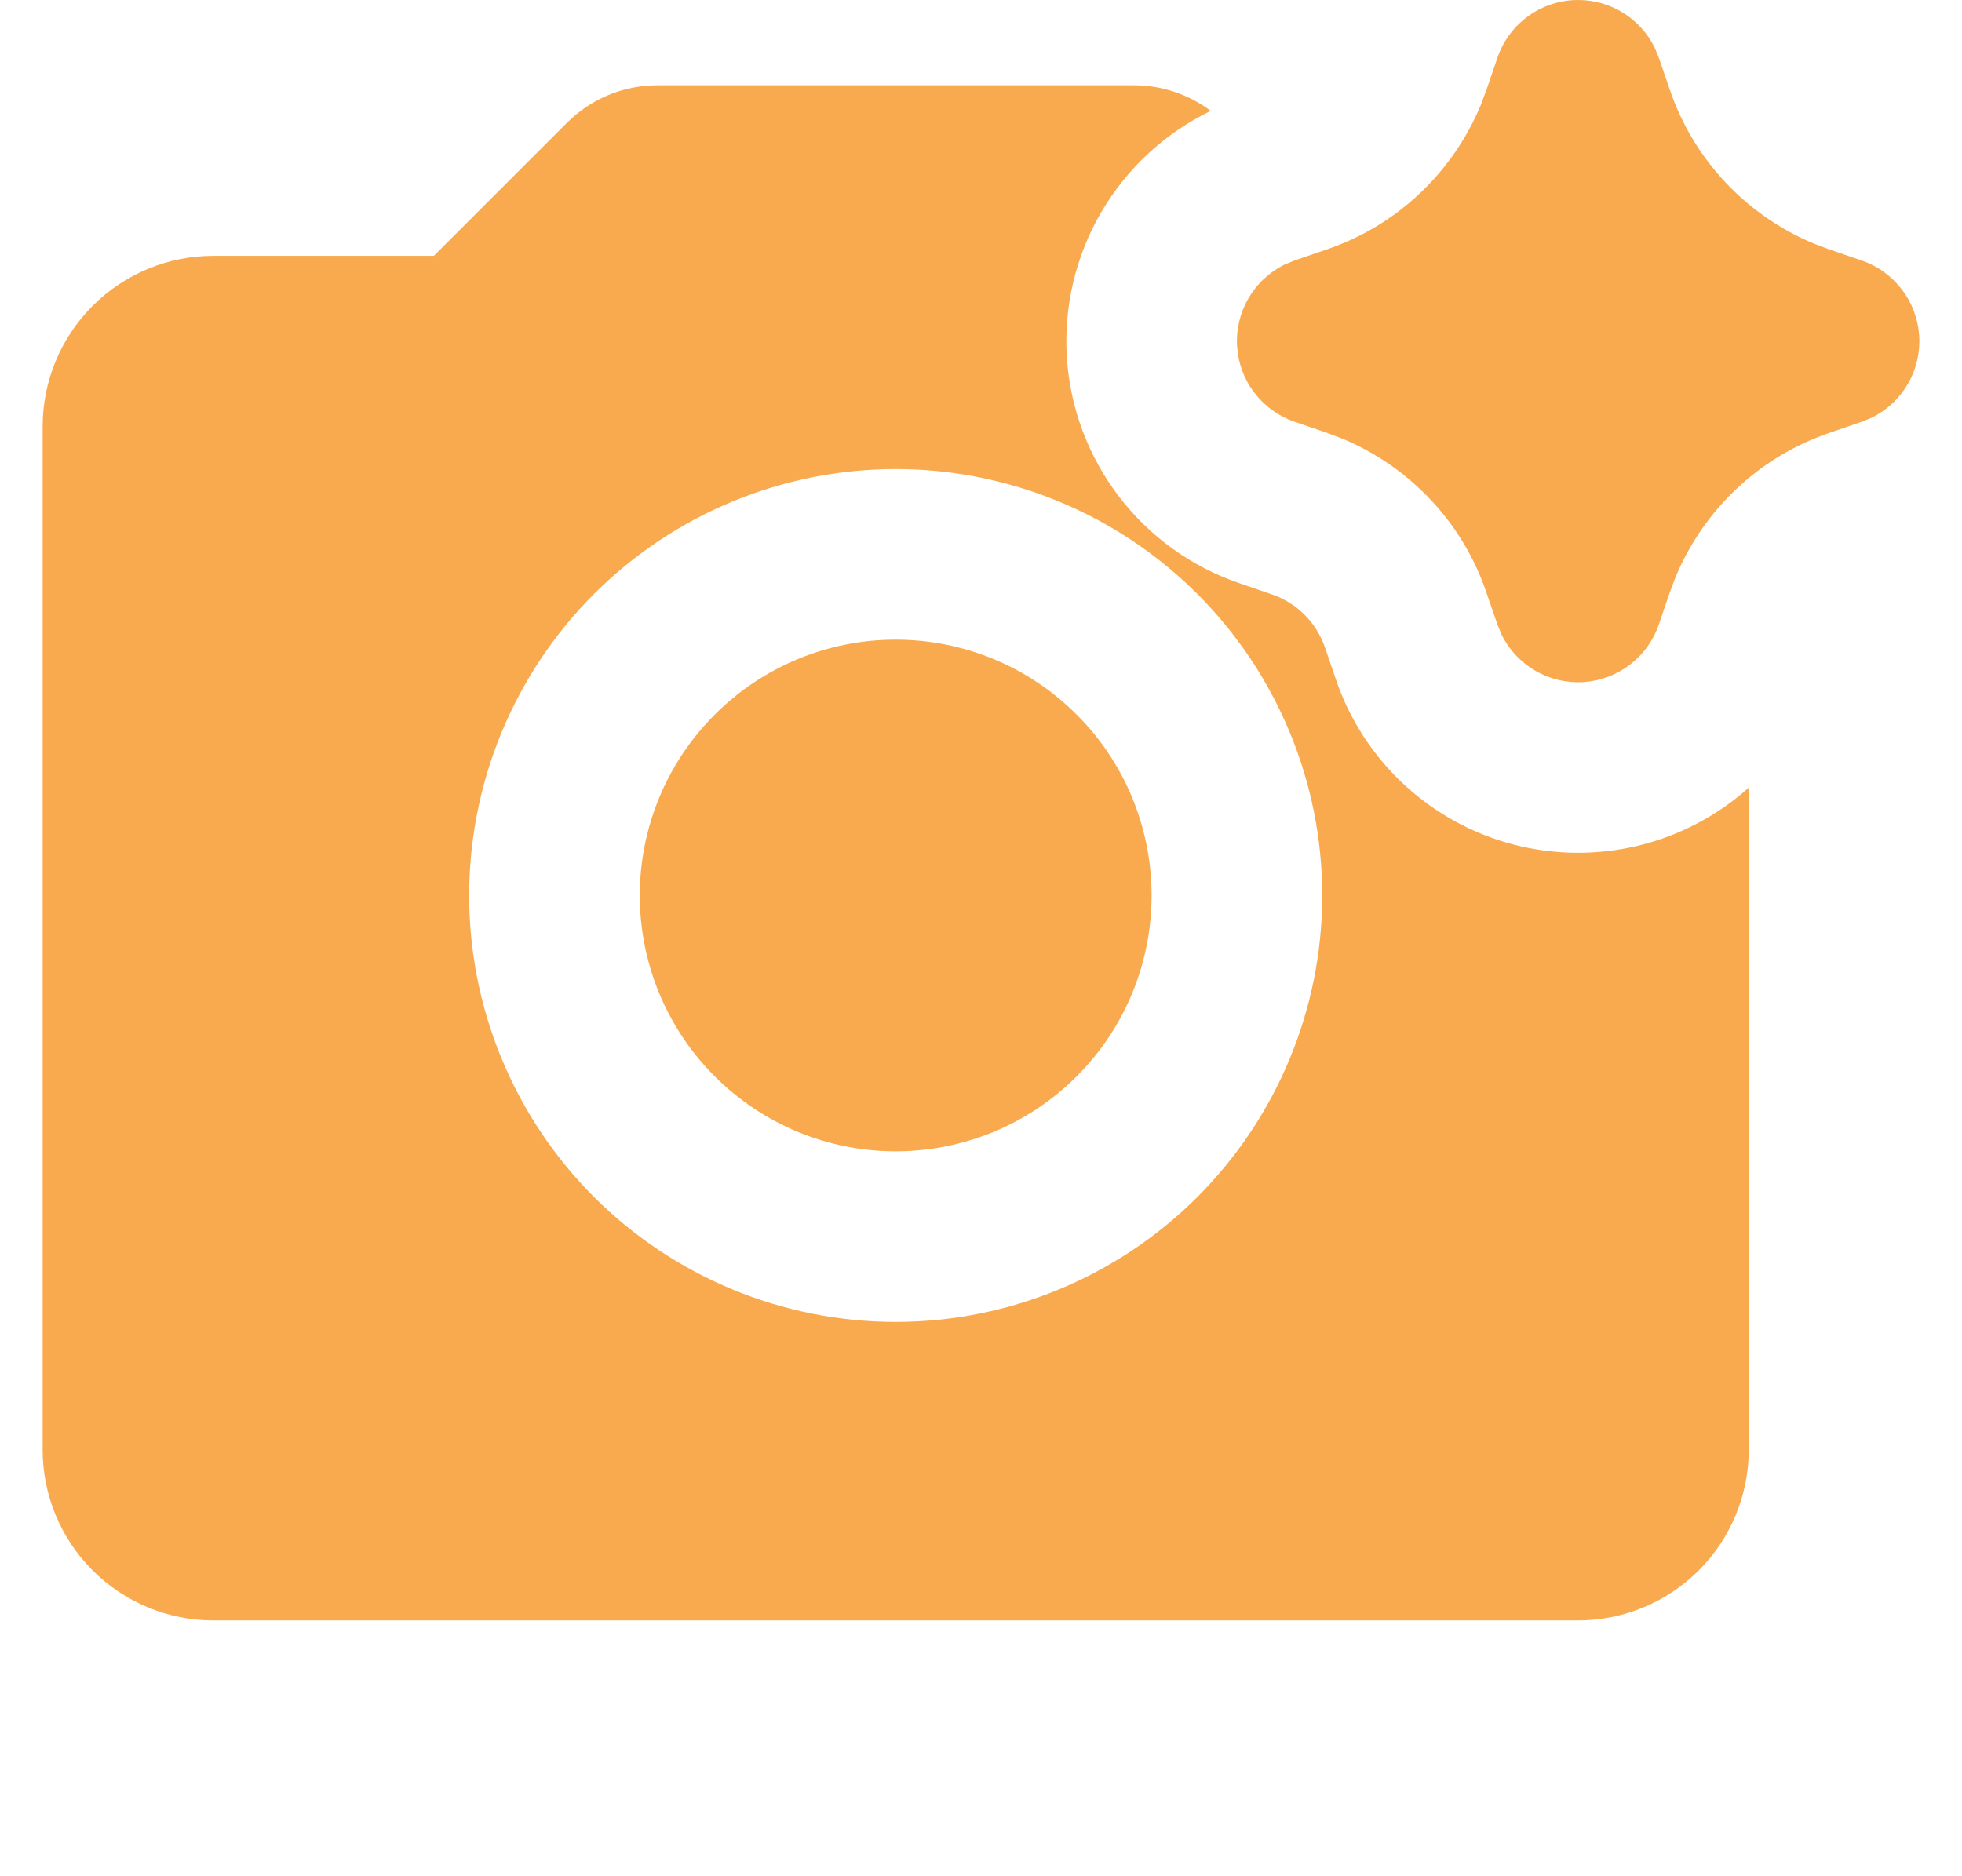 <svg width="23" height="22" viewBox="0 0 23 22" fill="none" xmlns="http://www.w3.org/2000/svg">
<path d="M13.293 1C13.618 1 13.933 1.105 14.193 1.3C13.658 1.559 13.212 1.972 12.911 2.485C12.611 2.998 12.47 3.589 12.506 4.183C12.542 4.776 12.754 5.346 13.115 5.819C13.475 6.292 13.968 6.647 14.531 6.839L14.909 6.969C15.053 7.018 15.185 7.1 15.293 7.208C15.401 7.316 15.482 7.447 15.532 7.591L15.661 7.969C15.821 8.438 16.095 8.86 16.457 9.197C16.82 9.534 17.261 9.777 17.74 9.902C18.22 10.027 18.722 10.032 19.204 9.916C19.686 9.8 20.131 9.566 20.5 9.236V17C20.5 17.53 20.289 18.039 19.914 18.414C19.539 18.789 19.03 19 18.5 19H2.5C1.97 19 1.461 18.789 1.086 18.414C0.711 18.039 0.5 17.53 0.5 17V5C0.5 4.47 0.711 3.961 1.086 3.586C1.461 3.211 1.97 3 2.5 3H5.086L6.646 1.44C6.785 1.301 6.951 1.19 7.133 1.114C7.315 1.039 7.51 1 7.707 1H13.293ZM10.5 5.5C9.174 5.5 7.902 6.027 6.964 6.964C6.027 7.902 5.5 9.174 5.5 10.5C5.5 11.826 6.027 13.098 6.964 14.036C7.902 14.973 9.174 15.5 10.5 15.5C11.826 15.5 13.098 14.973 14.036 14.036C14.973 13.098 15.5 11.826 15.5 10.5C15.5 9.174 14.973 7.902 14.036 6.964C13.098 6.027 11.826 5.5 10.5 5.5ZM10.5 7.5C10.894 7.5 11.284 7.578 11.648 7.728C12.012 7.879 12.343 8.1 12.621 8.379C12.9 8.657 13.121 8.988 13.272 9.352C13.422 9.716 13.5 10.106 13.5 10.5C13.5 10.894 13.422 11.284 13.272 11.648C13.121 12.012 12.9 12.343 12.621 12.621C12.343 12.9 12.012 13.121 11.648 13.272C11.284 13.422 10.894 13.5 10.5 13.5C9.704 13.5 8.941 13.184 8.379 12.621C7.816 12.059 7.5 11.296 7.5 10.5C7.5 9.704 7.816 8.941 8.379 8.379C8.941 7.816 9.704 7.5 10.5 7.5ZM18.5 0C18.687 -4.16657e-07 18.87 0.052 19.029 0.151C19.188 0.25 19.316 0.392 19.398 0.56L19.446 0.677L19.576 1.055C19.713 1.457 19.934 1.826 20.225 2.136C20.515 2.446 20.868 2.691 21.26 2.855L21.445 2.925L21.823 3.054C22.01 3.118 22.174 3.236 22.294 3.393C22.415 3.55 22.485 3.739 22.498 3.937C22.511 4.134 22.465 4.331 22.365 4.502C22.266 4.673 22.119 4.811 21.941 4.898L21.823 4.946L21.445 5.076C21.043 5.213 20.674 5.434 20.364 5.725C20.054 6.015 19.809 6.368 19.645 6.76L19.575 6.945L19.446 7.323C19.382 7.51 19.264 7.674 19.107 7.794C18.95 7.914 18.761 7.985 18.563 7.998C18.366 8.01 18.169 7.964 17.998 7.865C17.827 7.765 17.689 7.618 17.602 7.44L17.554 7.323L17.424 6.945C17.287 6.543 17.066 6.174 16.775 5.864C16.485 5.554 16.132 5.309 15.74 5.145L15.555 5.075L15.177 4.946C14.99 4.882 14.826 4.764 14.706 4.607C14.585 4.45 14.515 4.261 14.502 4.063C14.489 3.866 14.536 3.669 14.635 3.498C14.734 3.327 14.882 3.189 15.059 3.102L15.177 3.054L15.555 2.924C15.957 2.787 16.326 2.566 16.636 2.275C16.946 1.985 17.191 1.632 17.355 1.24L17.425 1.055L17.554 0.677C17.621 0.48 17.749 0.308 17.918 0.187C18.088 0.065 18.291 8.32272e-05 18.5 0Z" fill="#F9AA4E"/>
</svg>
